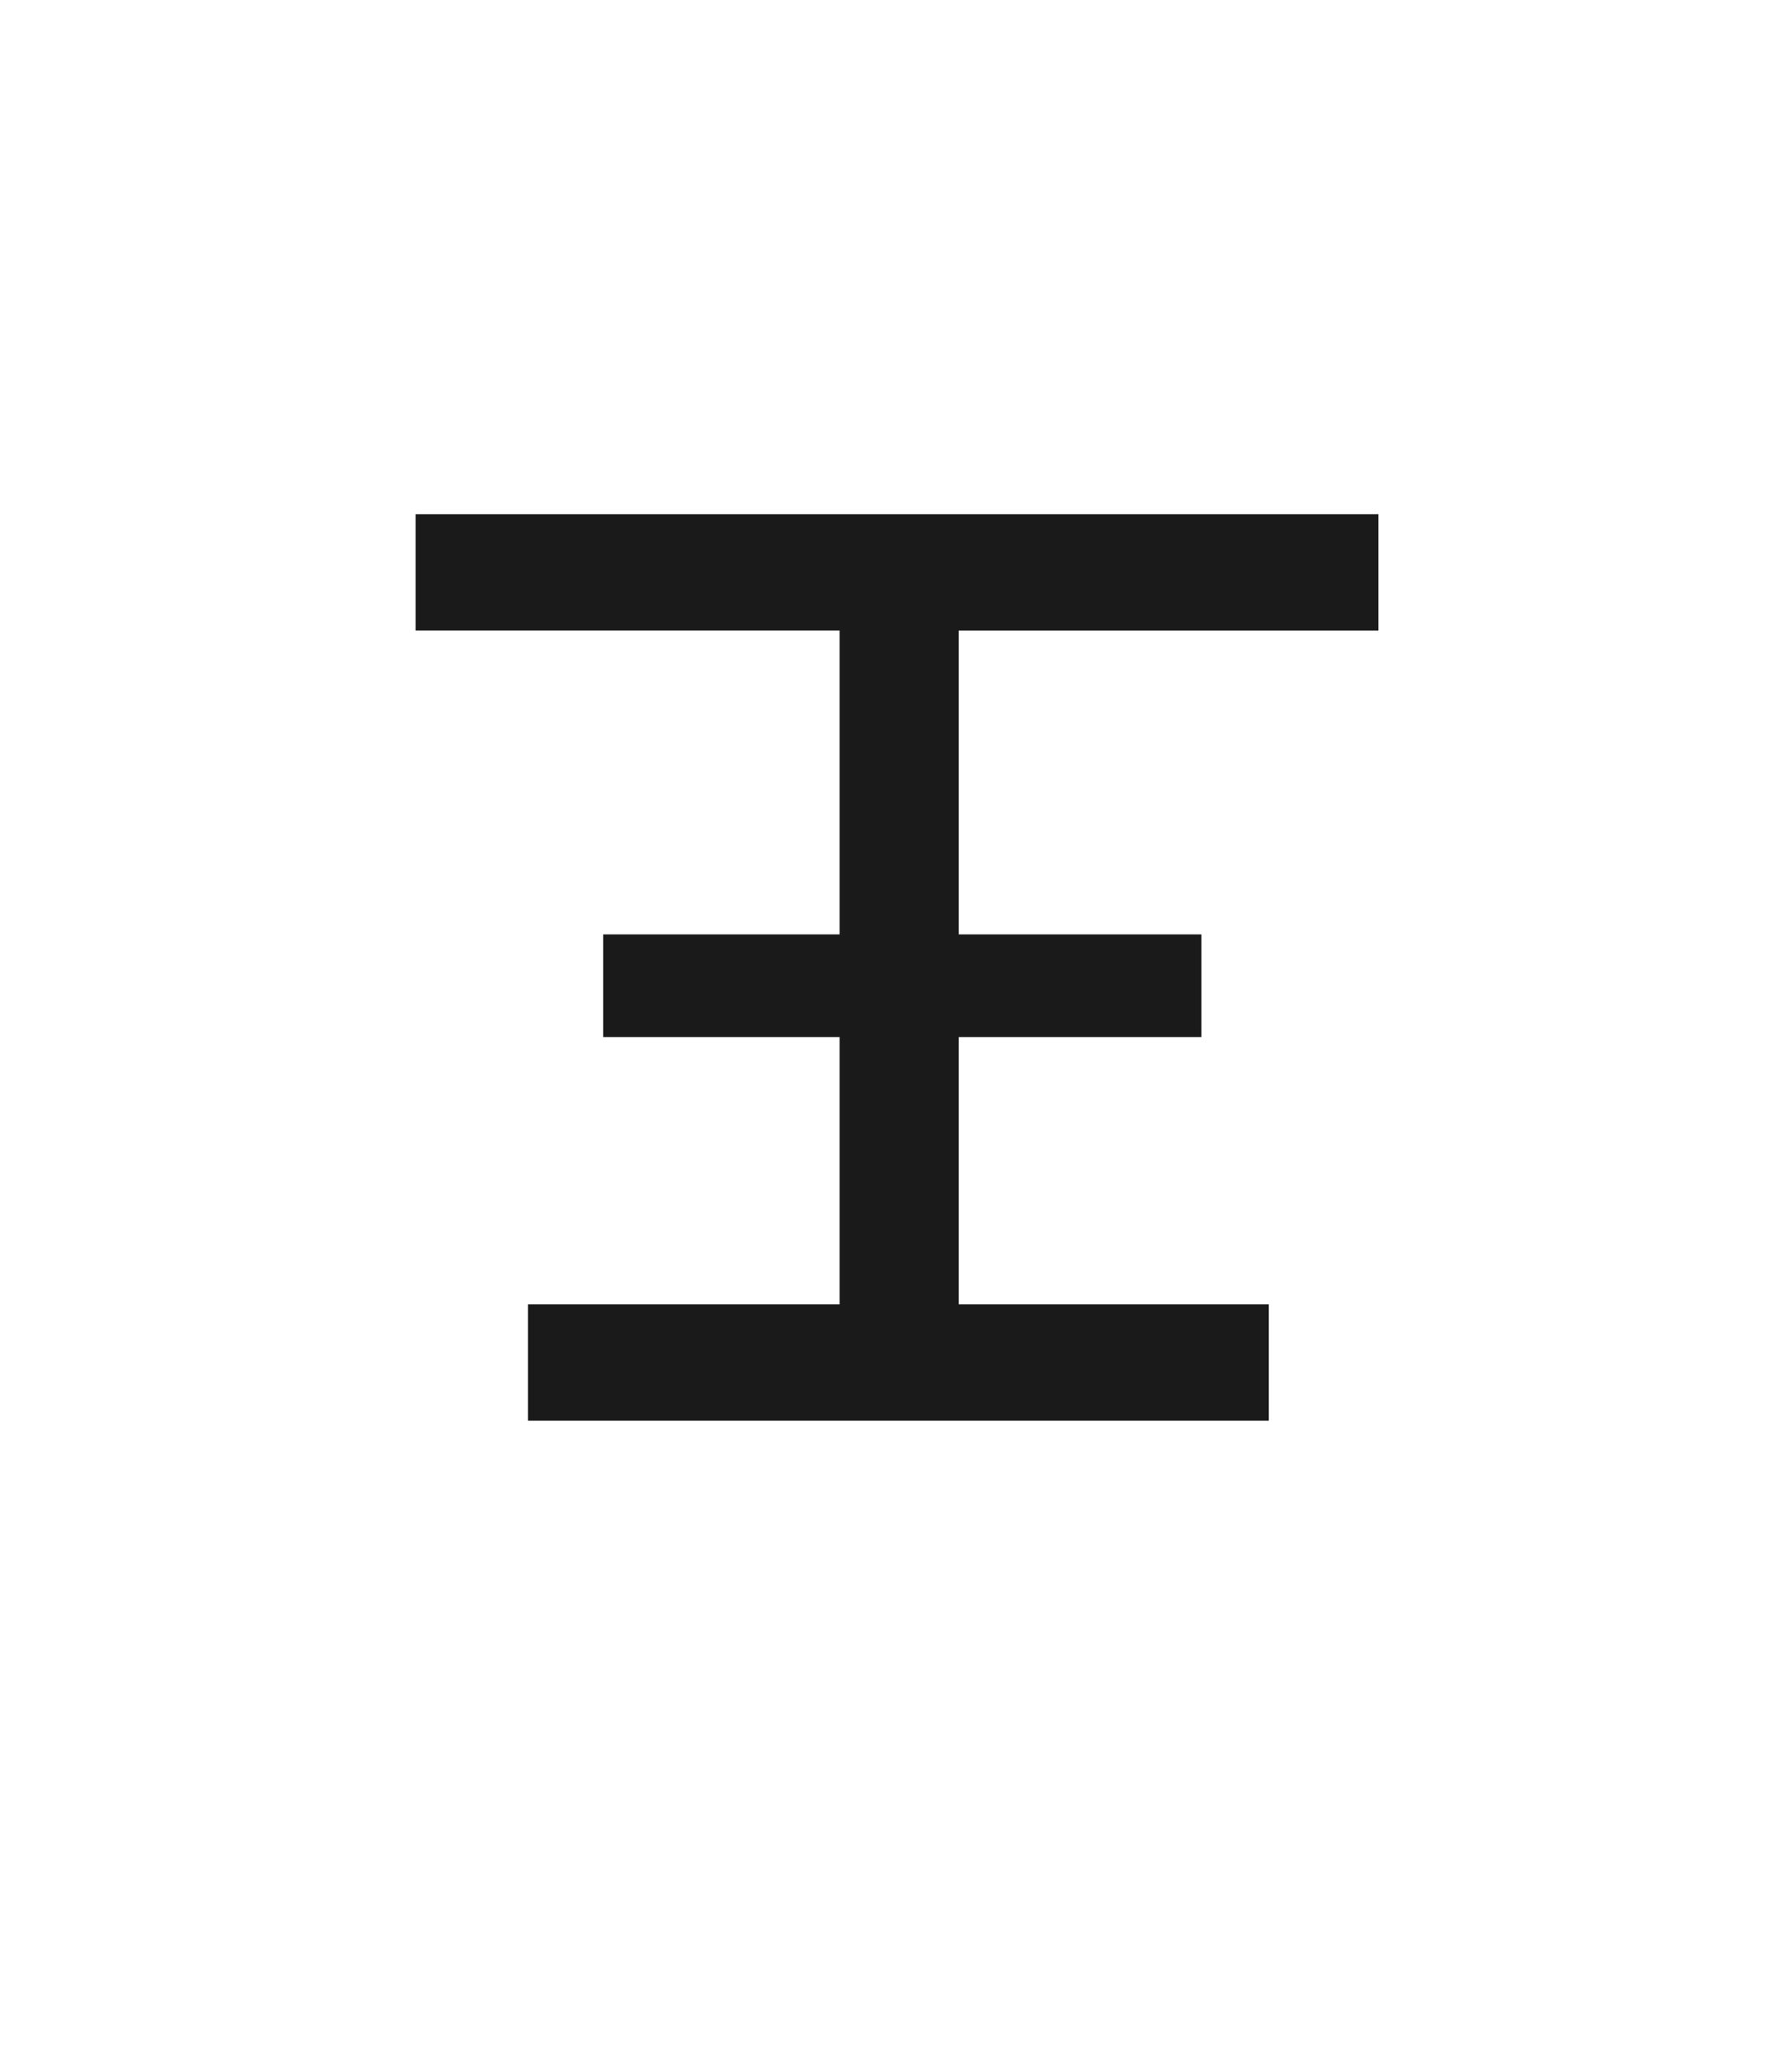 <svg xmlns="http://www.w3.org/2000/svg" width="52.157" height="60"><defs><filter id="a"><feGaussianBlur in="SourceAlpha" result="blur" stdDeviation="2"/><feOffset result="offsetBlur" dx="2" dy="2"/><feBlend in="SourceGraphic" in2="offsetBlur"/></filter></defs><g transform="translate(-100.195 -23.219) scale(.982)" fill="#fecb00" filter="url(#a)"><path d="M128.456 78.635l13.41-4.26 6.836-44.558h-40.19l6.535 44.862 13.138 3.935c.09.017.18.032.271.021z" fill="#fff"/></g><g style="line-height:1.25;-inkscape-font-specification:PMingLiU"><path d="M64.7 43.292v8.086h6.079v2.478H64.7v9.13h10.902v2.869H51.3v-2.87h10.788v-9.129h-6.237v-2.478h6.237v-8.086h-7.972v-2.87h18.597v2.87z" style="-inkscape-font-specification:MingLiU_HKSCS-ExtB" font-family="MingLiU_HKSCS-ExtB" fill="#1a1a1a" stroke="#1a1a1a" stroke-width=".453" transform="matrix(-1.132 0 0 -1.019 97.933 82.3)" aria-label="王" font-weight="400" font-size="29.072" letter-spacing="0" word-spacing="0"/></g></svg>